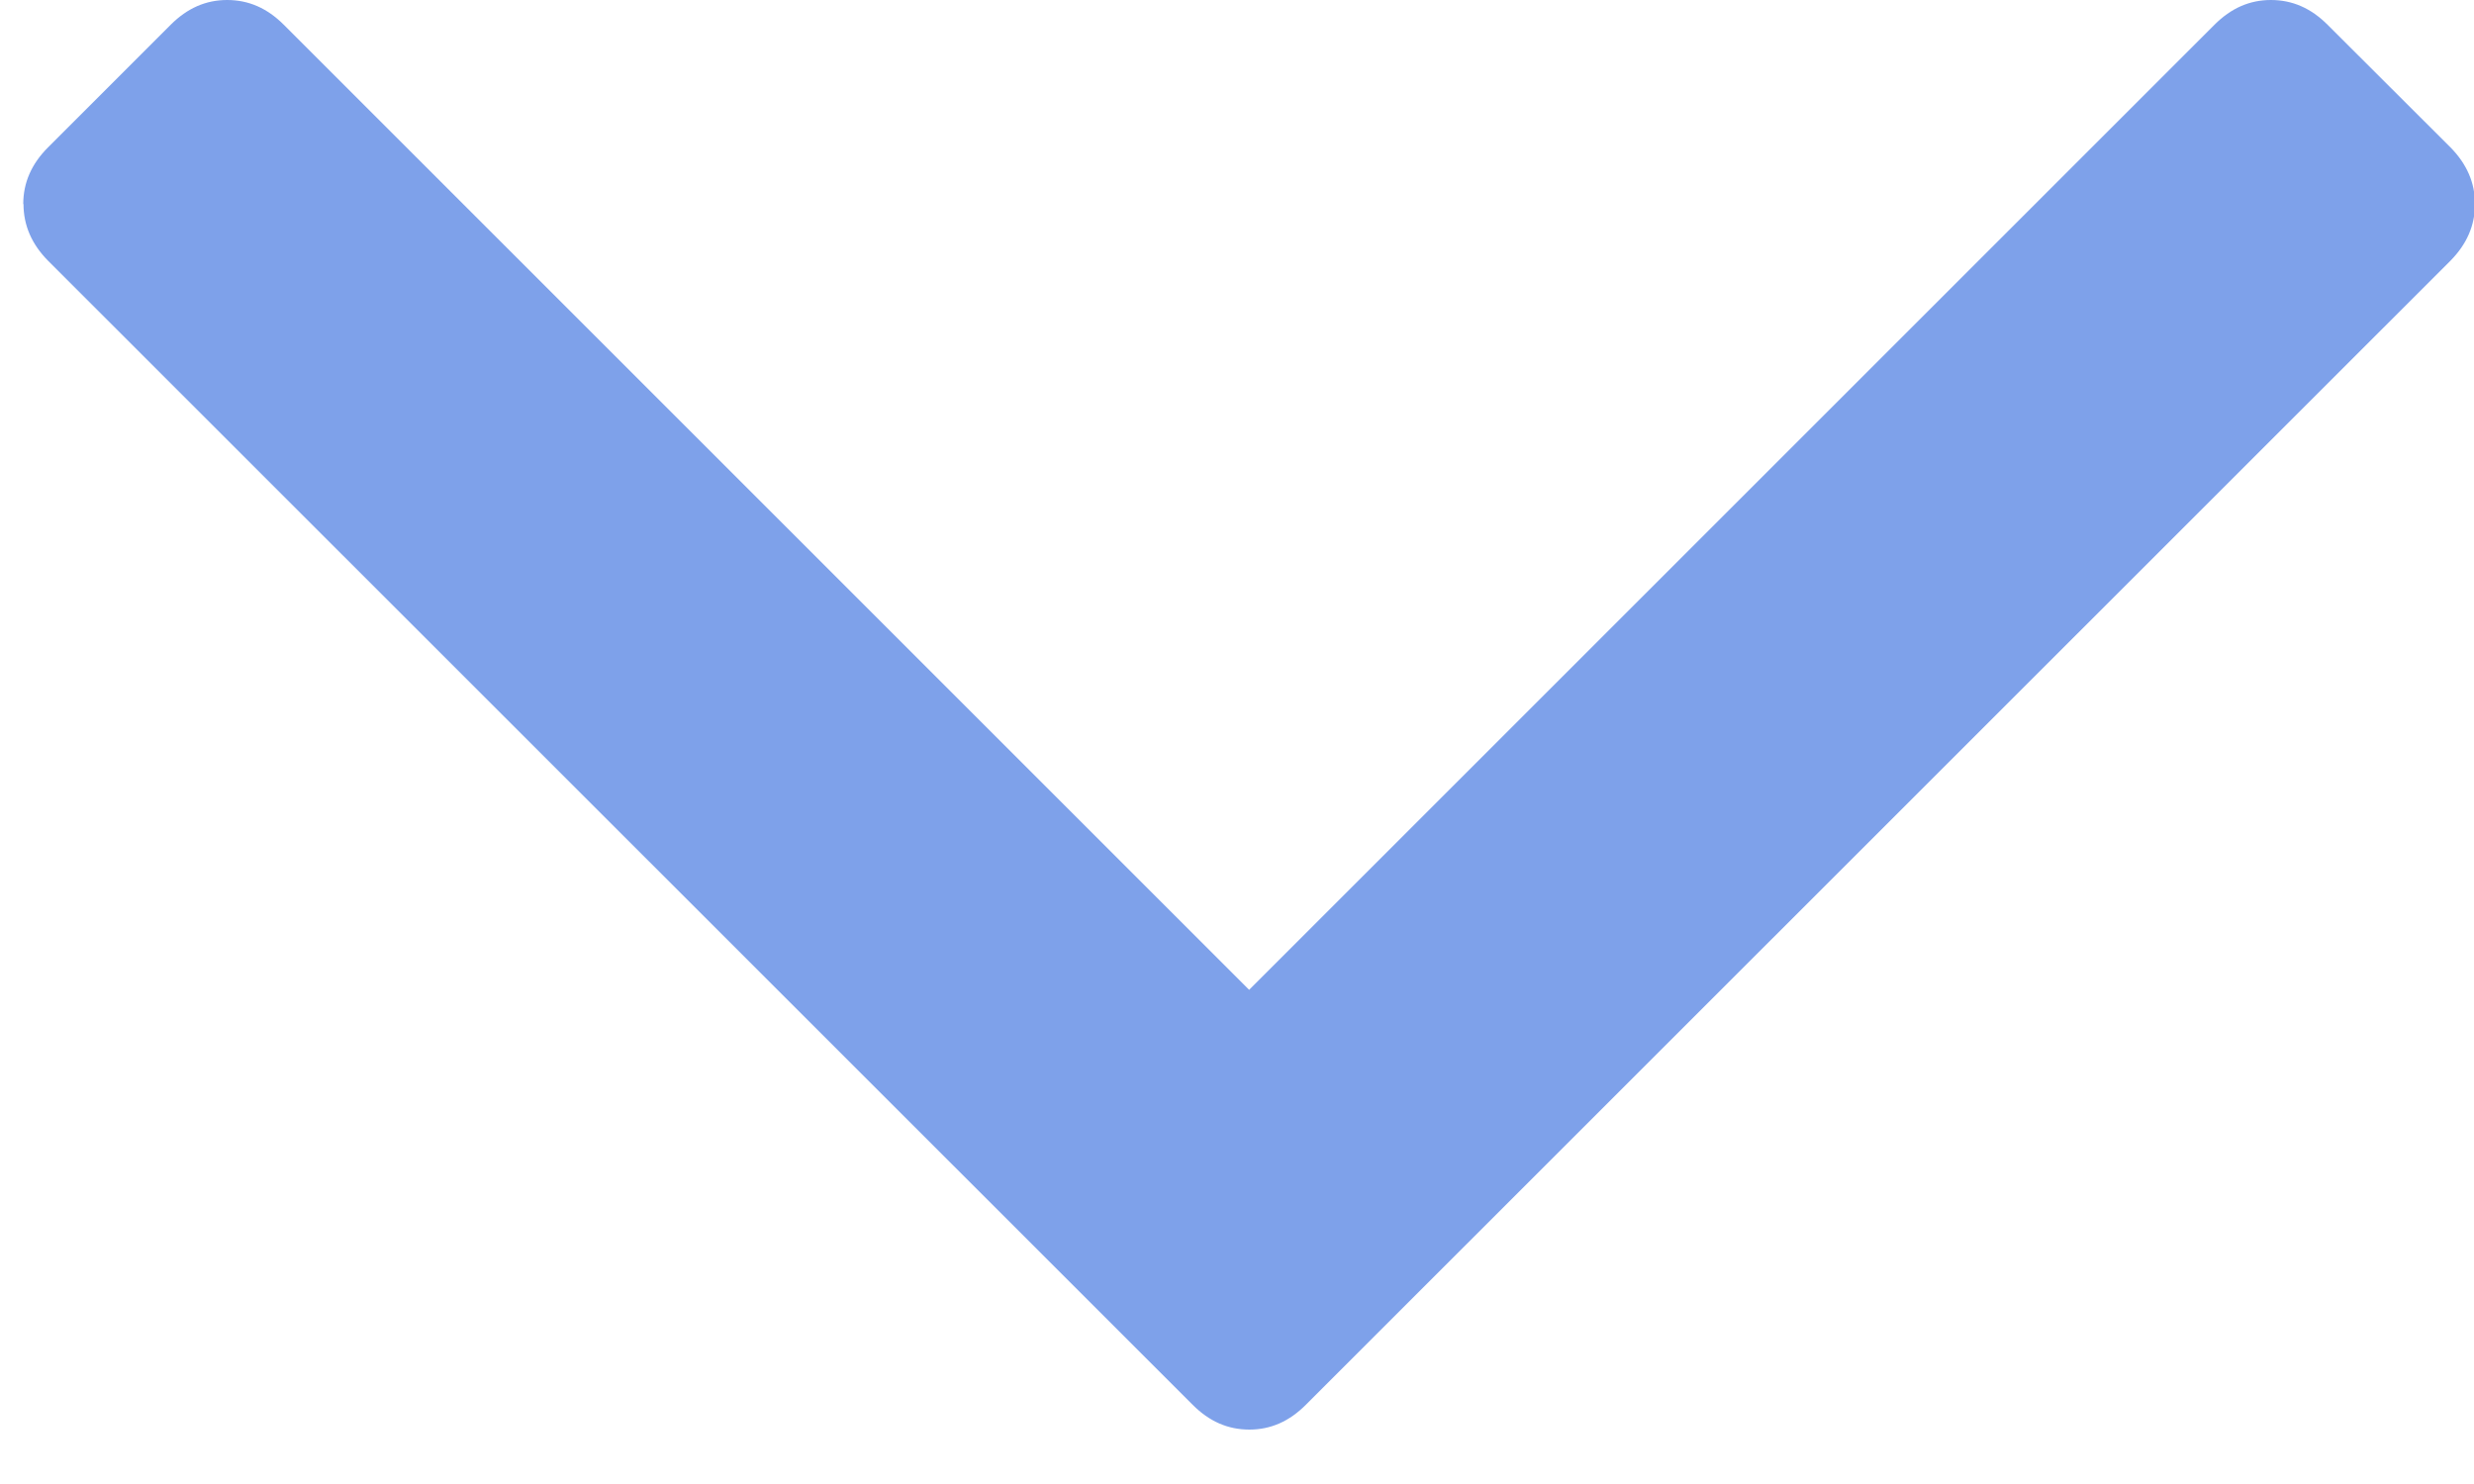 <?xml version="1.0" encoding="UTF-8" standalone="no"?>
<svg width="10px" height="6px" viewBox="0 0 10 6" version="1.1" xmlns="http://www.w3.org/2000/svg" xmlns:xlink="http://www.w3.org/1999/xlink">
    <!-- Generator: sketchtool 49.1 (51147) - http://www.bohemiancoding.com/sketch -->
    <title>5DDA11BF-C4DF-4E93-87CC-C29A84971505</title>
    <desc>Created with sketchtool.</desc>
    <defs></defs>
    <g id="Symbols" stroke="none" stroke-width="1" fill="none" fill-rule="evenodd">
        <g id="mobile/TOP_MENU_BUYER" transform="translate(-267, -29)" fill="#7EA1EA">
            <g id="TOP_MENU">
                <g id="Account" transform="translate(168, 22)">
                    <g id="Arrow_Blue" transform="translate(103.763, 10) scale(1, -1) rotate(-180) translate(-103.763, -10) translate(98.522, 7)">
                        <path d="M9.909,0.825 C9.909,0.911 9.876,0.987 9.81,1.054 L5.183,5.68 C5.116,5.747 5.041,5.78 4.954,5.78 C4.868,5.78 4.793,5.747 4.726,5.68 L0.099,1.054 C0.033,0.987 0,0.911 0,0.825 C0,0.739 0.033,0.663 0.099,0.596 L0.596,0.1 C0.663,0.033 0.738,0 0.825,0 C0.911,0 0.986,0.033 1.053,0.1 L4.955,4.002 L8.857,0.1 C8.924,0.033 8.999,0 9.086,0 C9.172,0 9.247,0.033 9.314,0.1 L9.81,0.596 C9.877,0.663 9.91,0.739 9.91,0.825 L9.909,0.825 Z" id="Arrow"></path>
                    </g>
                </g>
            </g>
        </g>
    </g>
</svg>